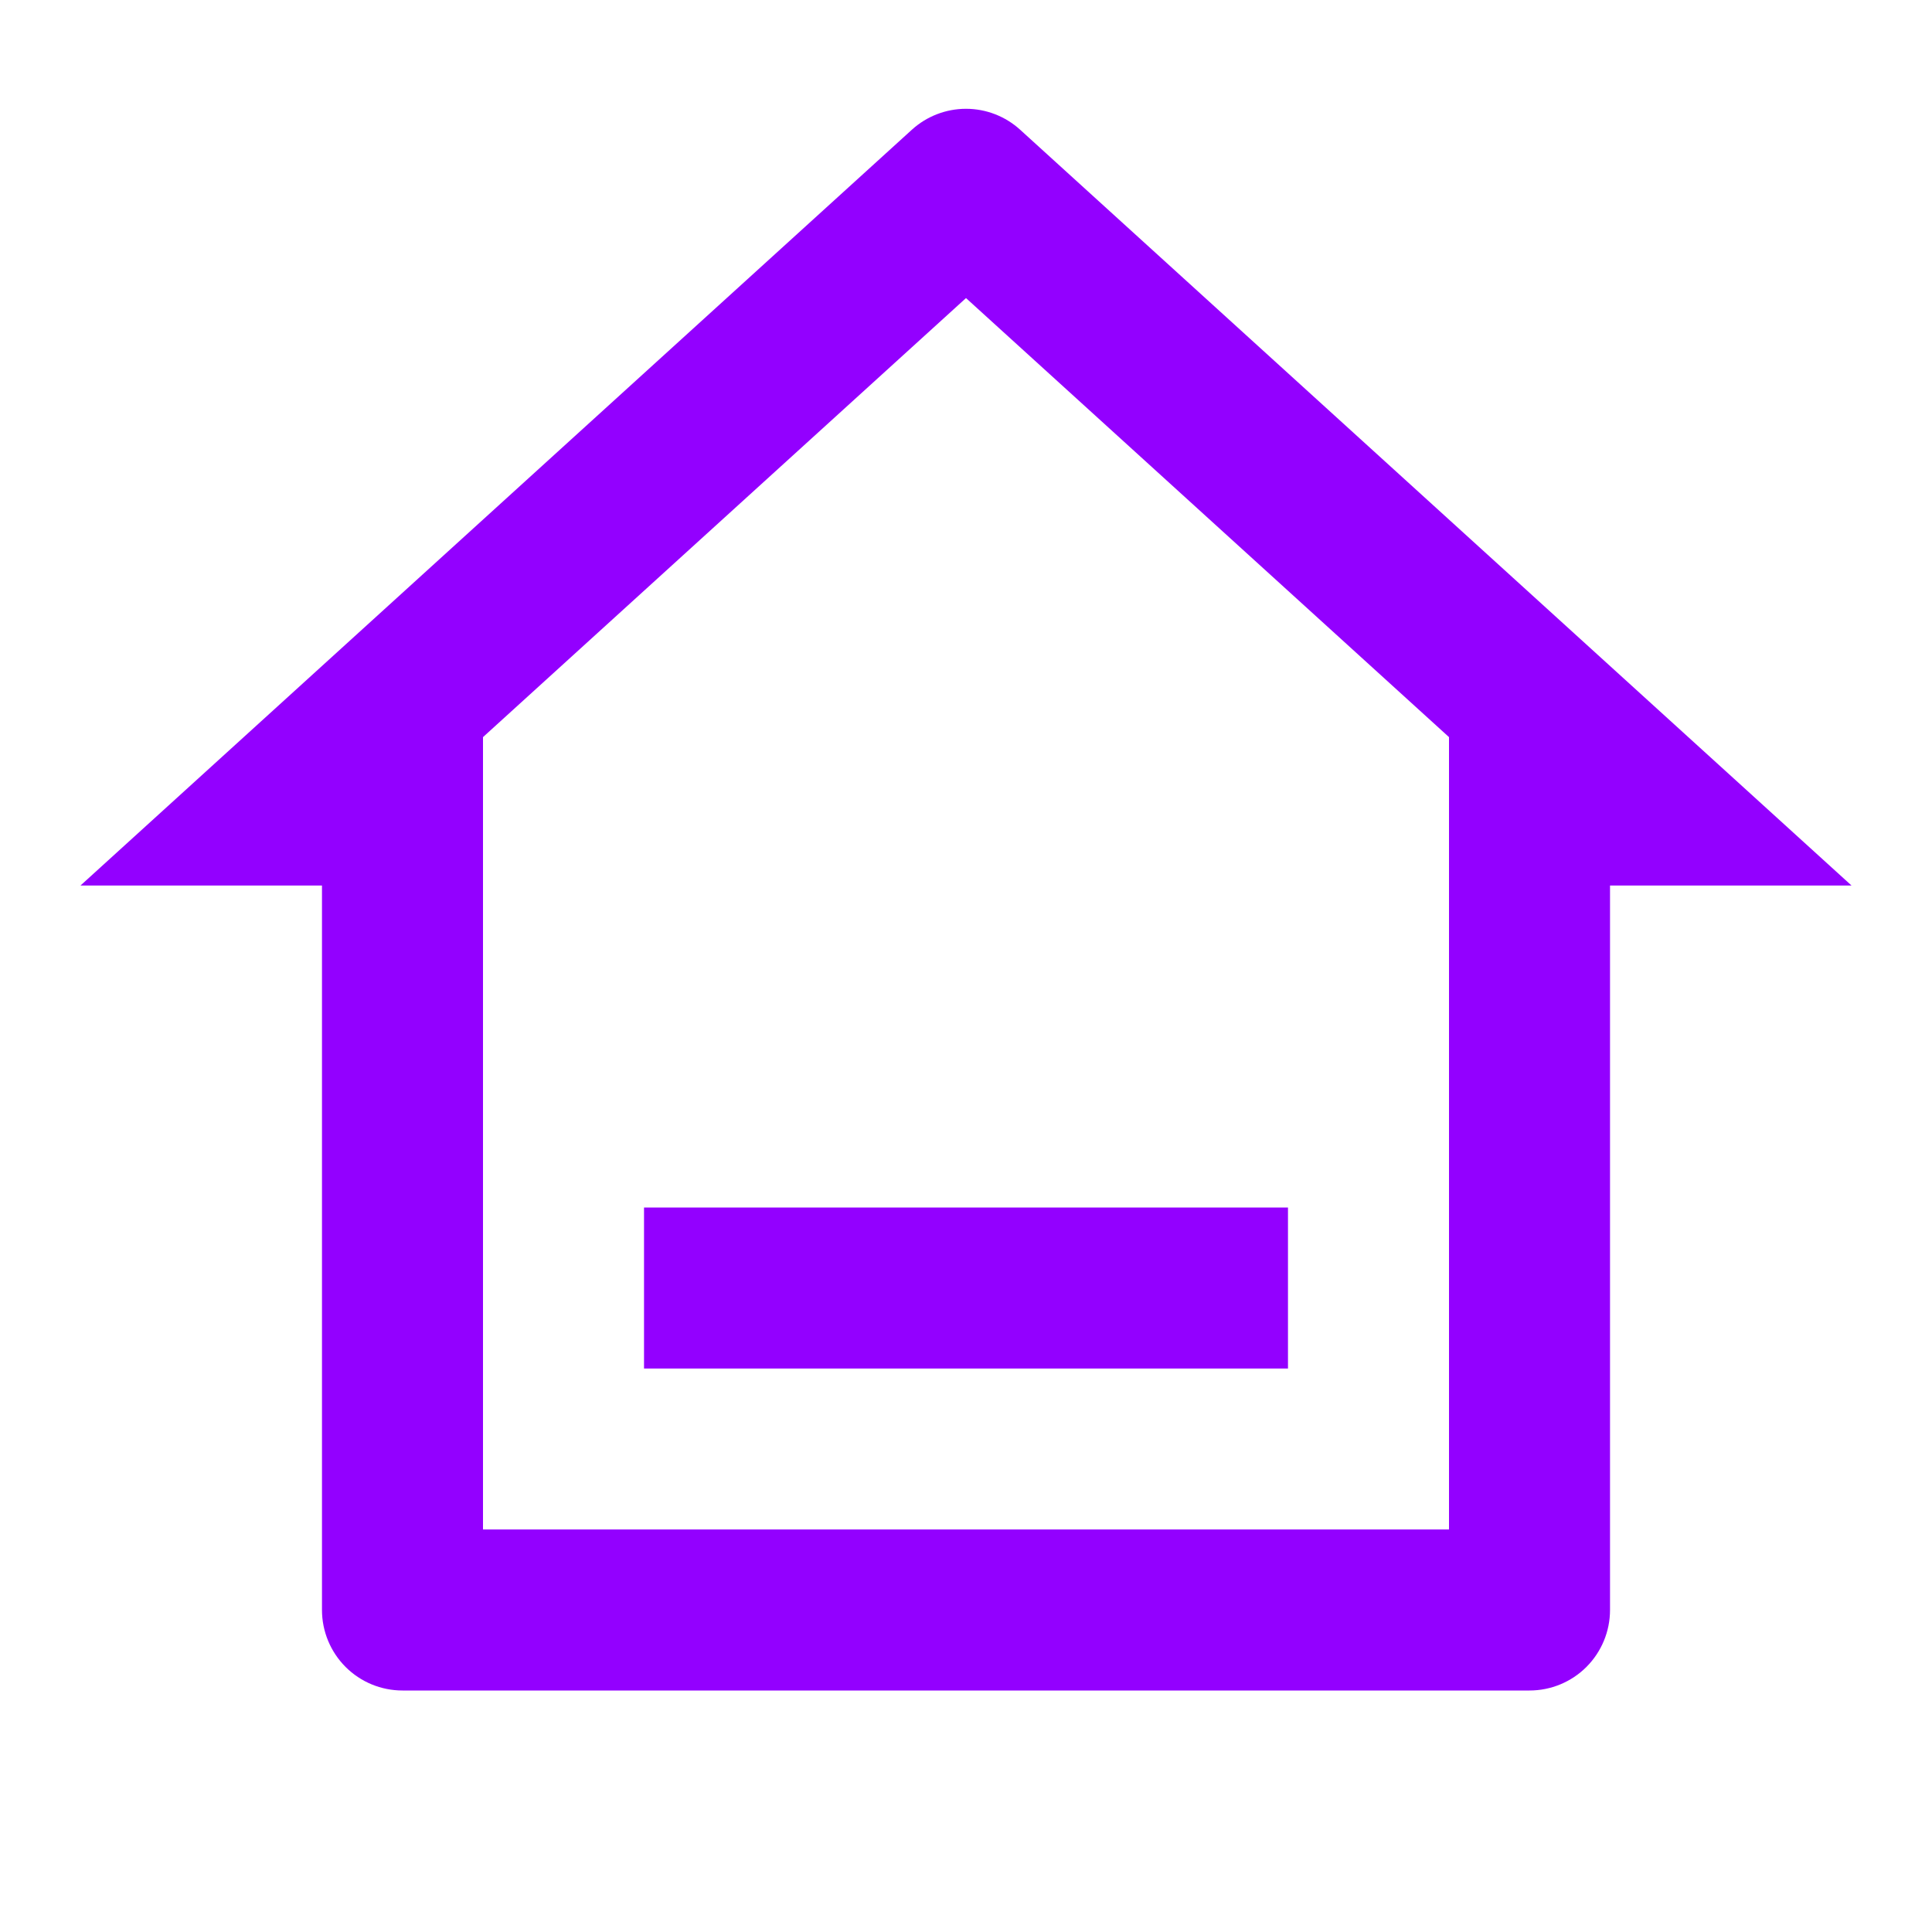 <svg width="32" height="32" viewBox="0 0 32 32" fill="none" xmlns="http://www.w3.org/2000/svg">
<path d="M25.333 28H6.667C6.313 28 5.974 27.86 5.724 27.61C5.474 27.36 5.333 27.02 5.333 26.667V14.667H1.333L15.103 2.149C15.348 1.926 15.668 1.802 16 1.802C16.332 1.802 16.652 1.926 16.897 2.149L30.667 14.667H26.667V26.667C26.667 27.02 26.526 27.36 26.276 27.61C26.026 27.86 25.687 28 25.333 28ZM8 25.333H24V12.209L16 4.937L8 12.209V25.333ZM10.667 20H21.333V22.667H10.667V20Z" fill="#9300FF"/>
</svg>

